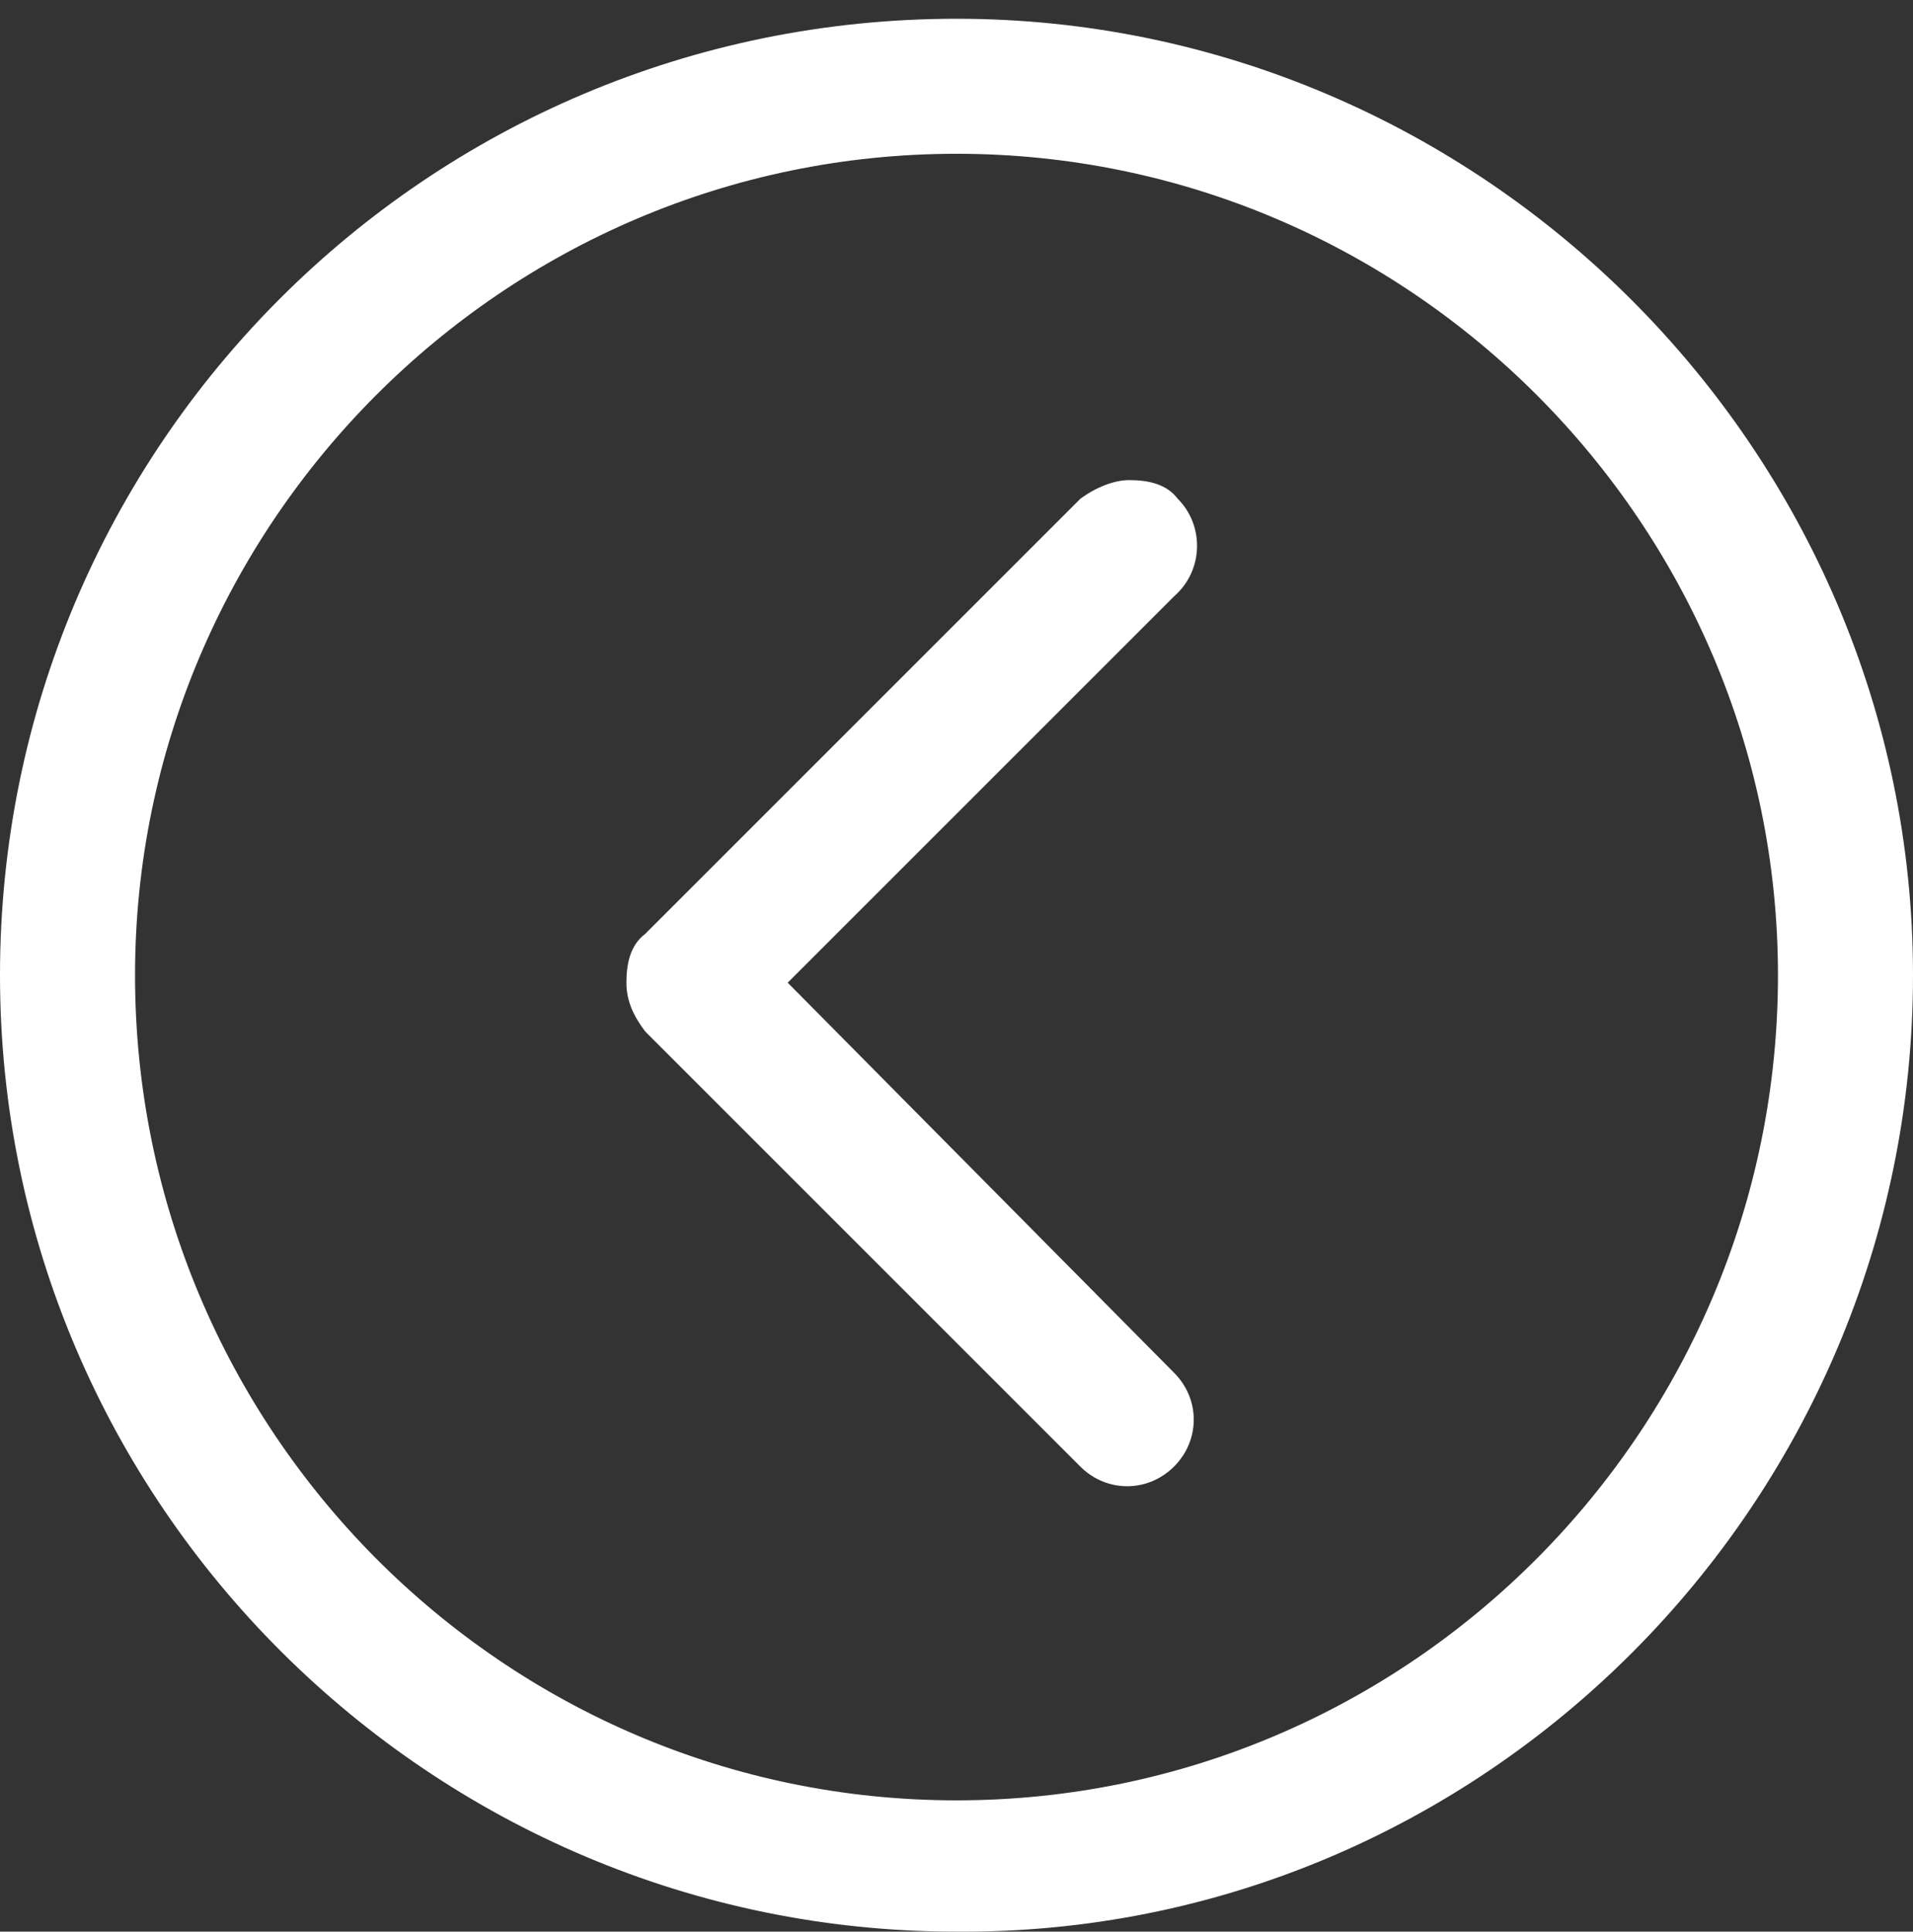 <?xml version="1.0" encoding="utf-8"?>
<!-- Generator: Adobe Illustrator 21.1.0, SVG Export Plug-In . SVG Version: 6.00 Build 0)  -->
<svg version="1.1" id="Layer_1" xmlns="http://www.w3.org/2000/svg" xmlns:xlink="http://www.w3.org/1999/xlink" x="0px" y="0px"
	 viewBox="0 0 51 51.5" style="enable-background:new 0 0 51 51.5;" xml:space="preserve">
<rect x="0" y="0" width="51" height="51.5" fill="#333333" stroke="none"/>
<style type="text/css">
	.st0{clip-path:url(#SVGID_2_);fill:#FFFFFF;}
	.st1{fill:#FFFFFF;}
</style>
<g>
	<g>
		<defs>
			<rect id="SVGID_1_" width="51" height="51.5"/>
		</defs>
		<clipPath id="SVGID_2_">
			<use xlink:href="#SVGID_1_"  style="overflow:visible;"/>
		</clipPath>
		<path class="st0" d="M25.5,0.5C11.4,0.5,0,11.9,0,26c0,14.1,11.5,25.5,25.5,25.5C39.5,51.6,51,40.1,51,26C51,12,39.5,0.5,25.5,0.5
			L25.5,0.5z M25.5,48C13.4,48,3.6,38.1,3.6,26C3.6,14,13.4,4.1,25.5,4.1S47.4,14,47.4,26C47.4,38.1,37.6,48,25.5,48L25.5,48z
			 M25.5,48"/>
	</g>
	<path class="st1" d="M31.4,13.3c-0.3-0.4-0.8-0.5-1.3-0.5c-0.4,0-0.9,0.2-1.3,0.5L17.2,24.9c-0.4,0.3-0.5,0.8-0.5,1.3
		c0,0.5,0.2,0.9,0.5,1.3l11.6,11.6c0.7,0.7,1.8,0.7,2.5,0c0.7-0.7,0.7-1.8,0-2.5L21,26.2l10.3-10.3C32.1,15.2,32.1,14,31.4,13.3
		L31.4,13.3z M31.4,13.3"/>
</g>
</svg>
